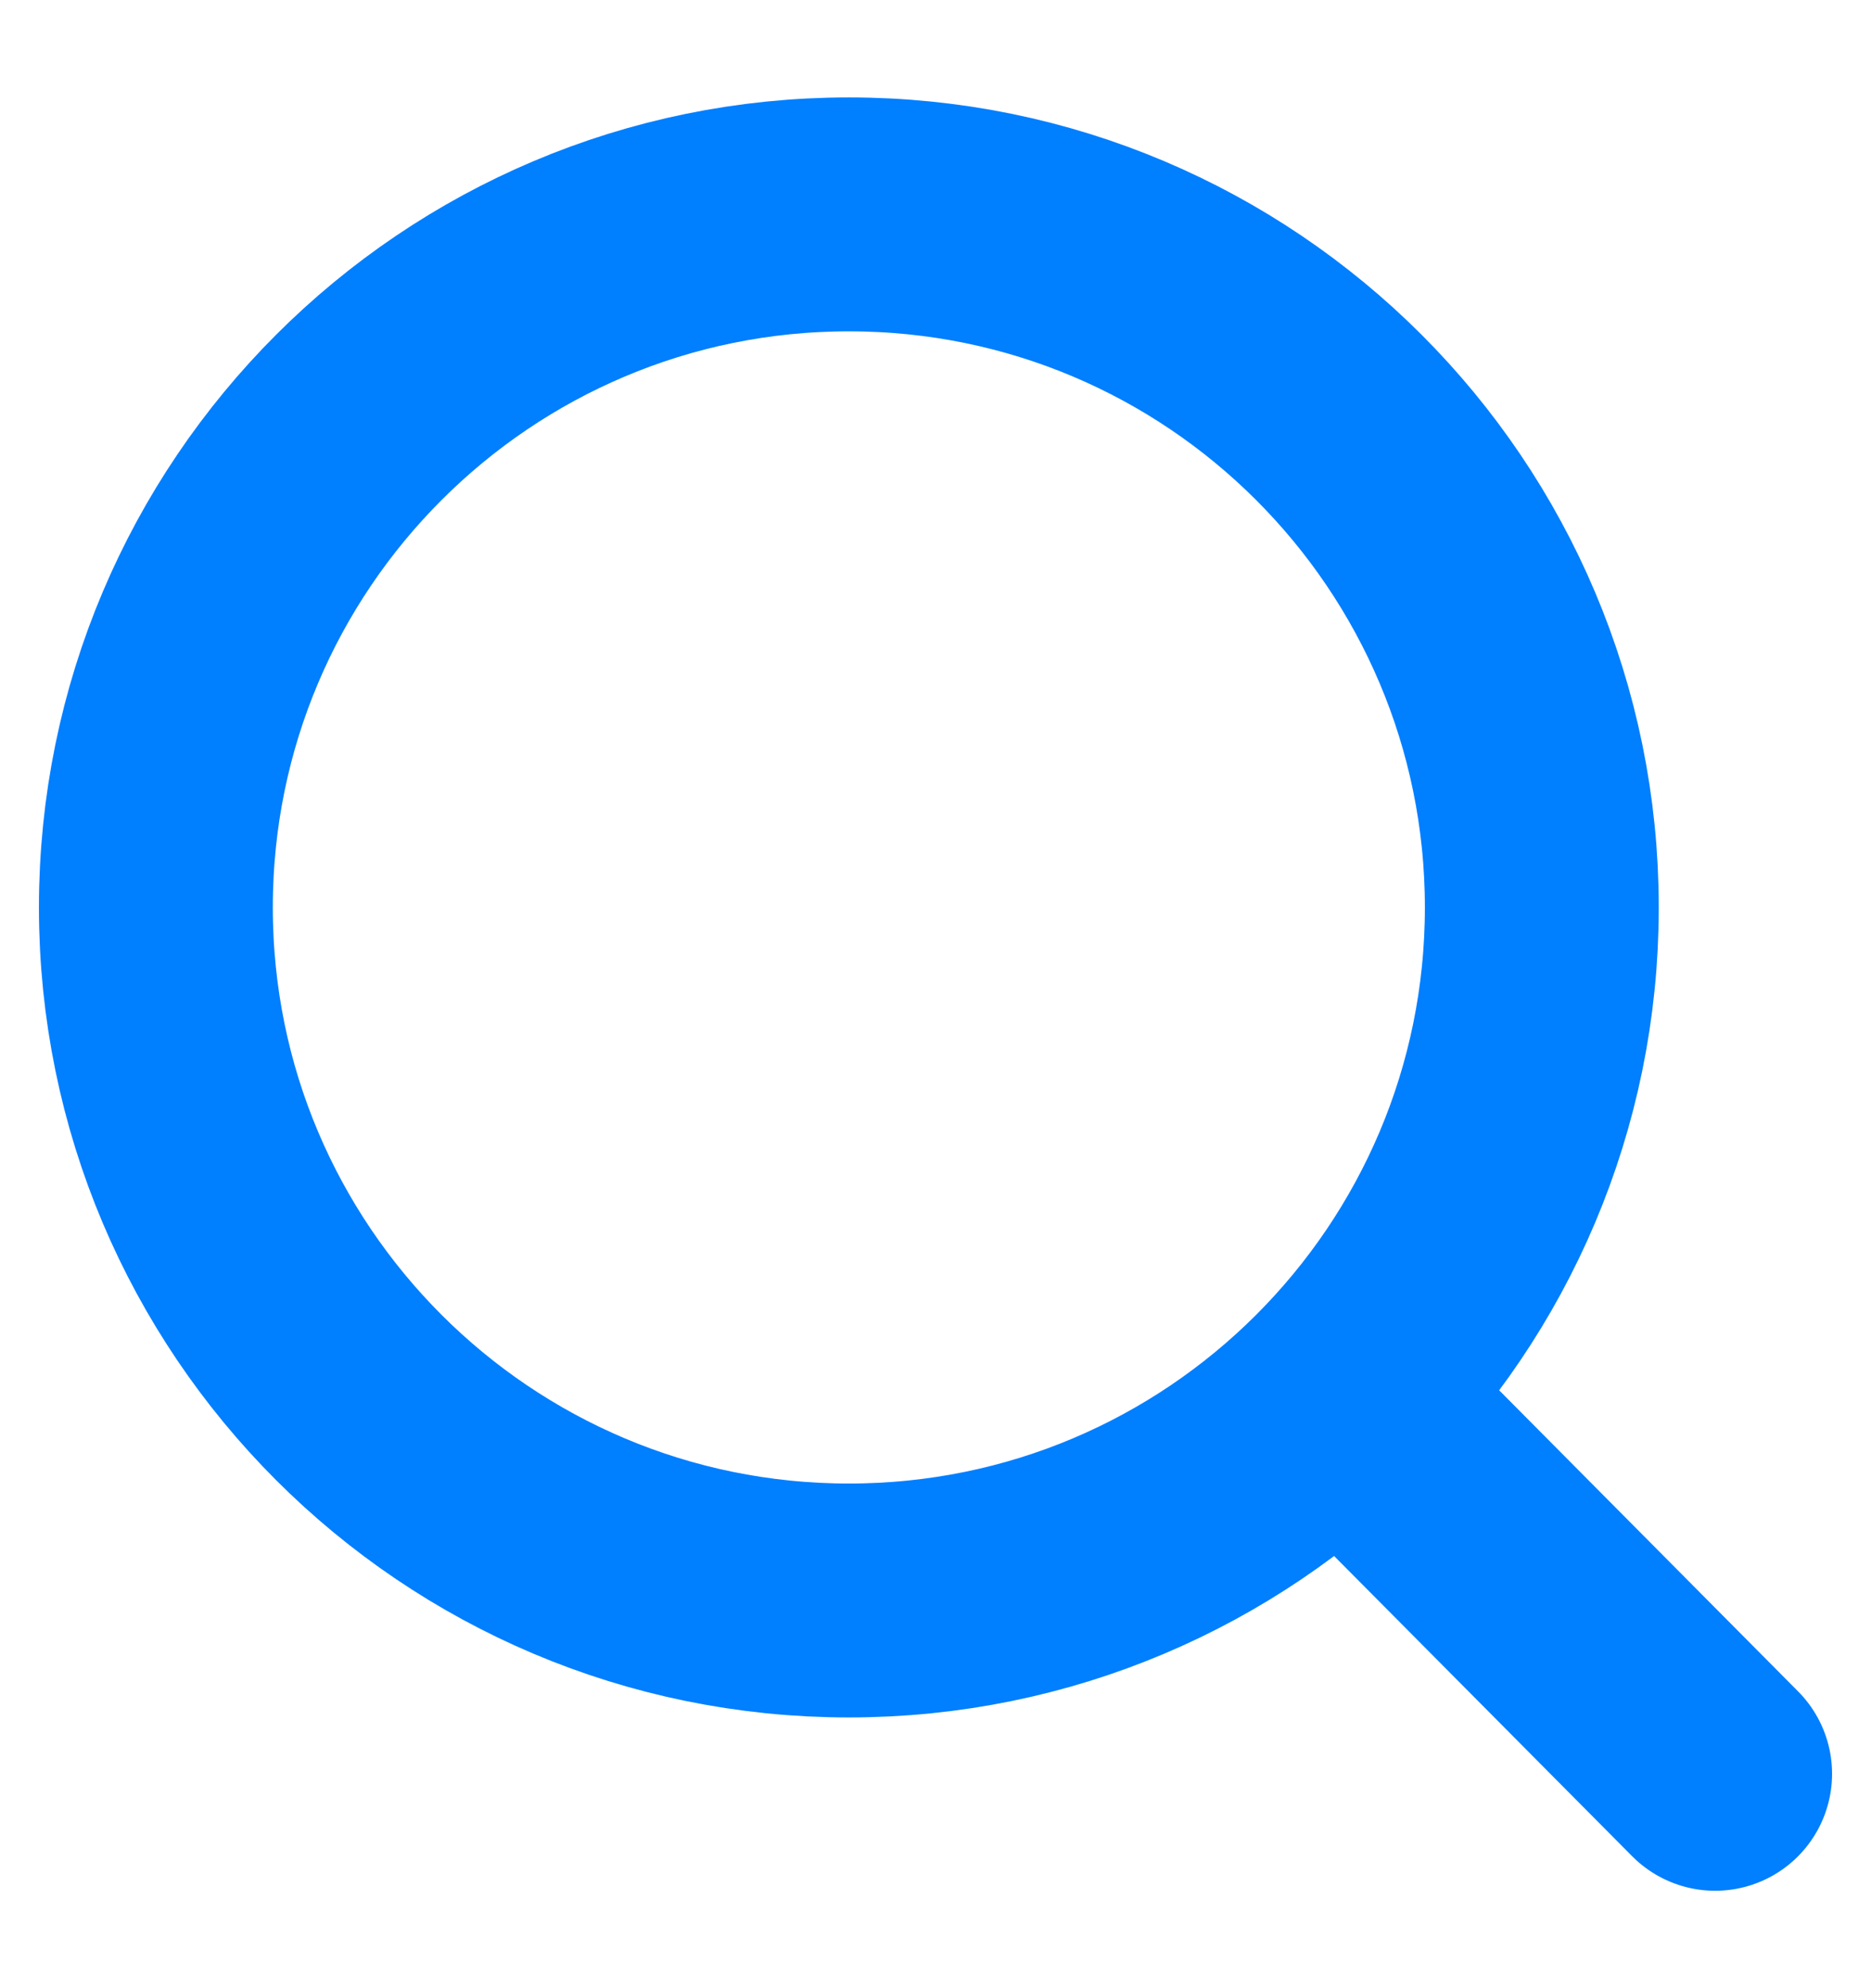 <svg width="16" height="17" viewBox="0 0 16 17" fill="none" xmlns="http://www.w3.org/2000/svg">
<path d="M11.461 11.938L14.667 15.167M13.185 7.759C13.185 11.032 10.532 13.685 7.259 13.685C3.986 13.685 1.333 11.032 1.333 7.759C1.333 4.487 3.986 1.833 7.259 1.833C10.532 1.833 13.185 4.487 13.185 7.759Z" stroke="#007FFF" stroke-width="2" stroke-linecap="round" stroke-linejoin="round"/>
</svg>
